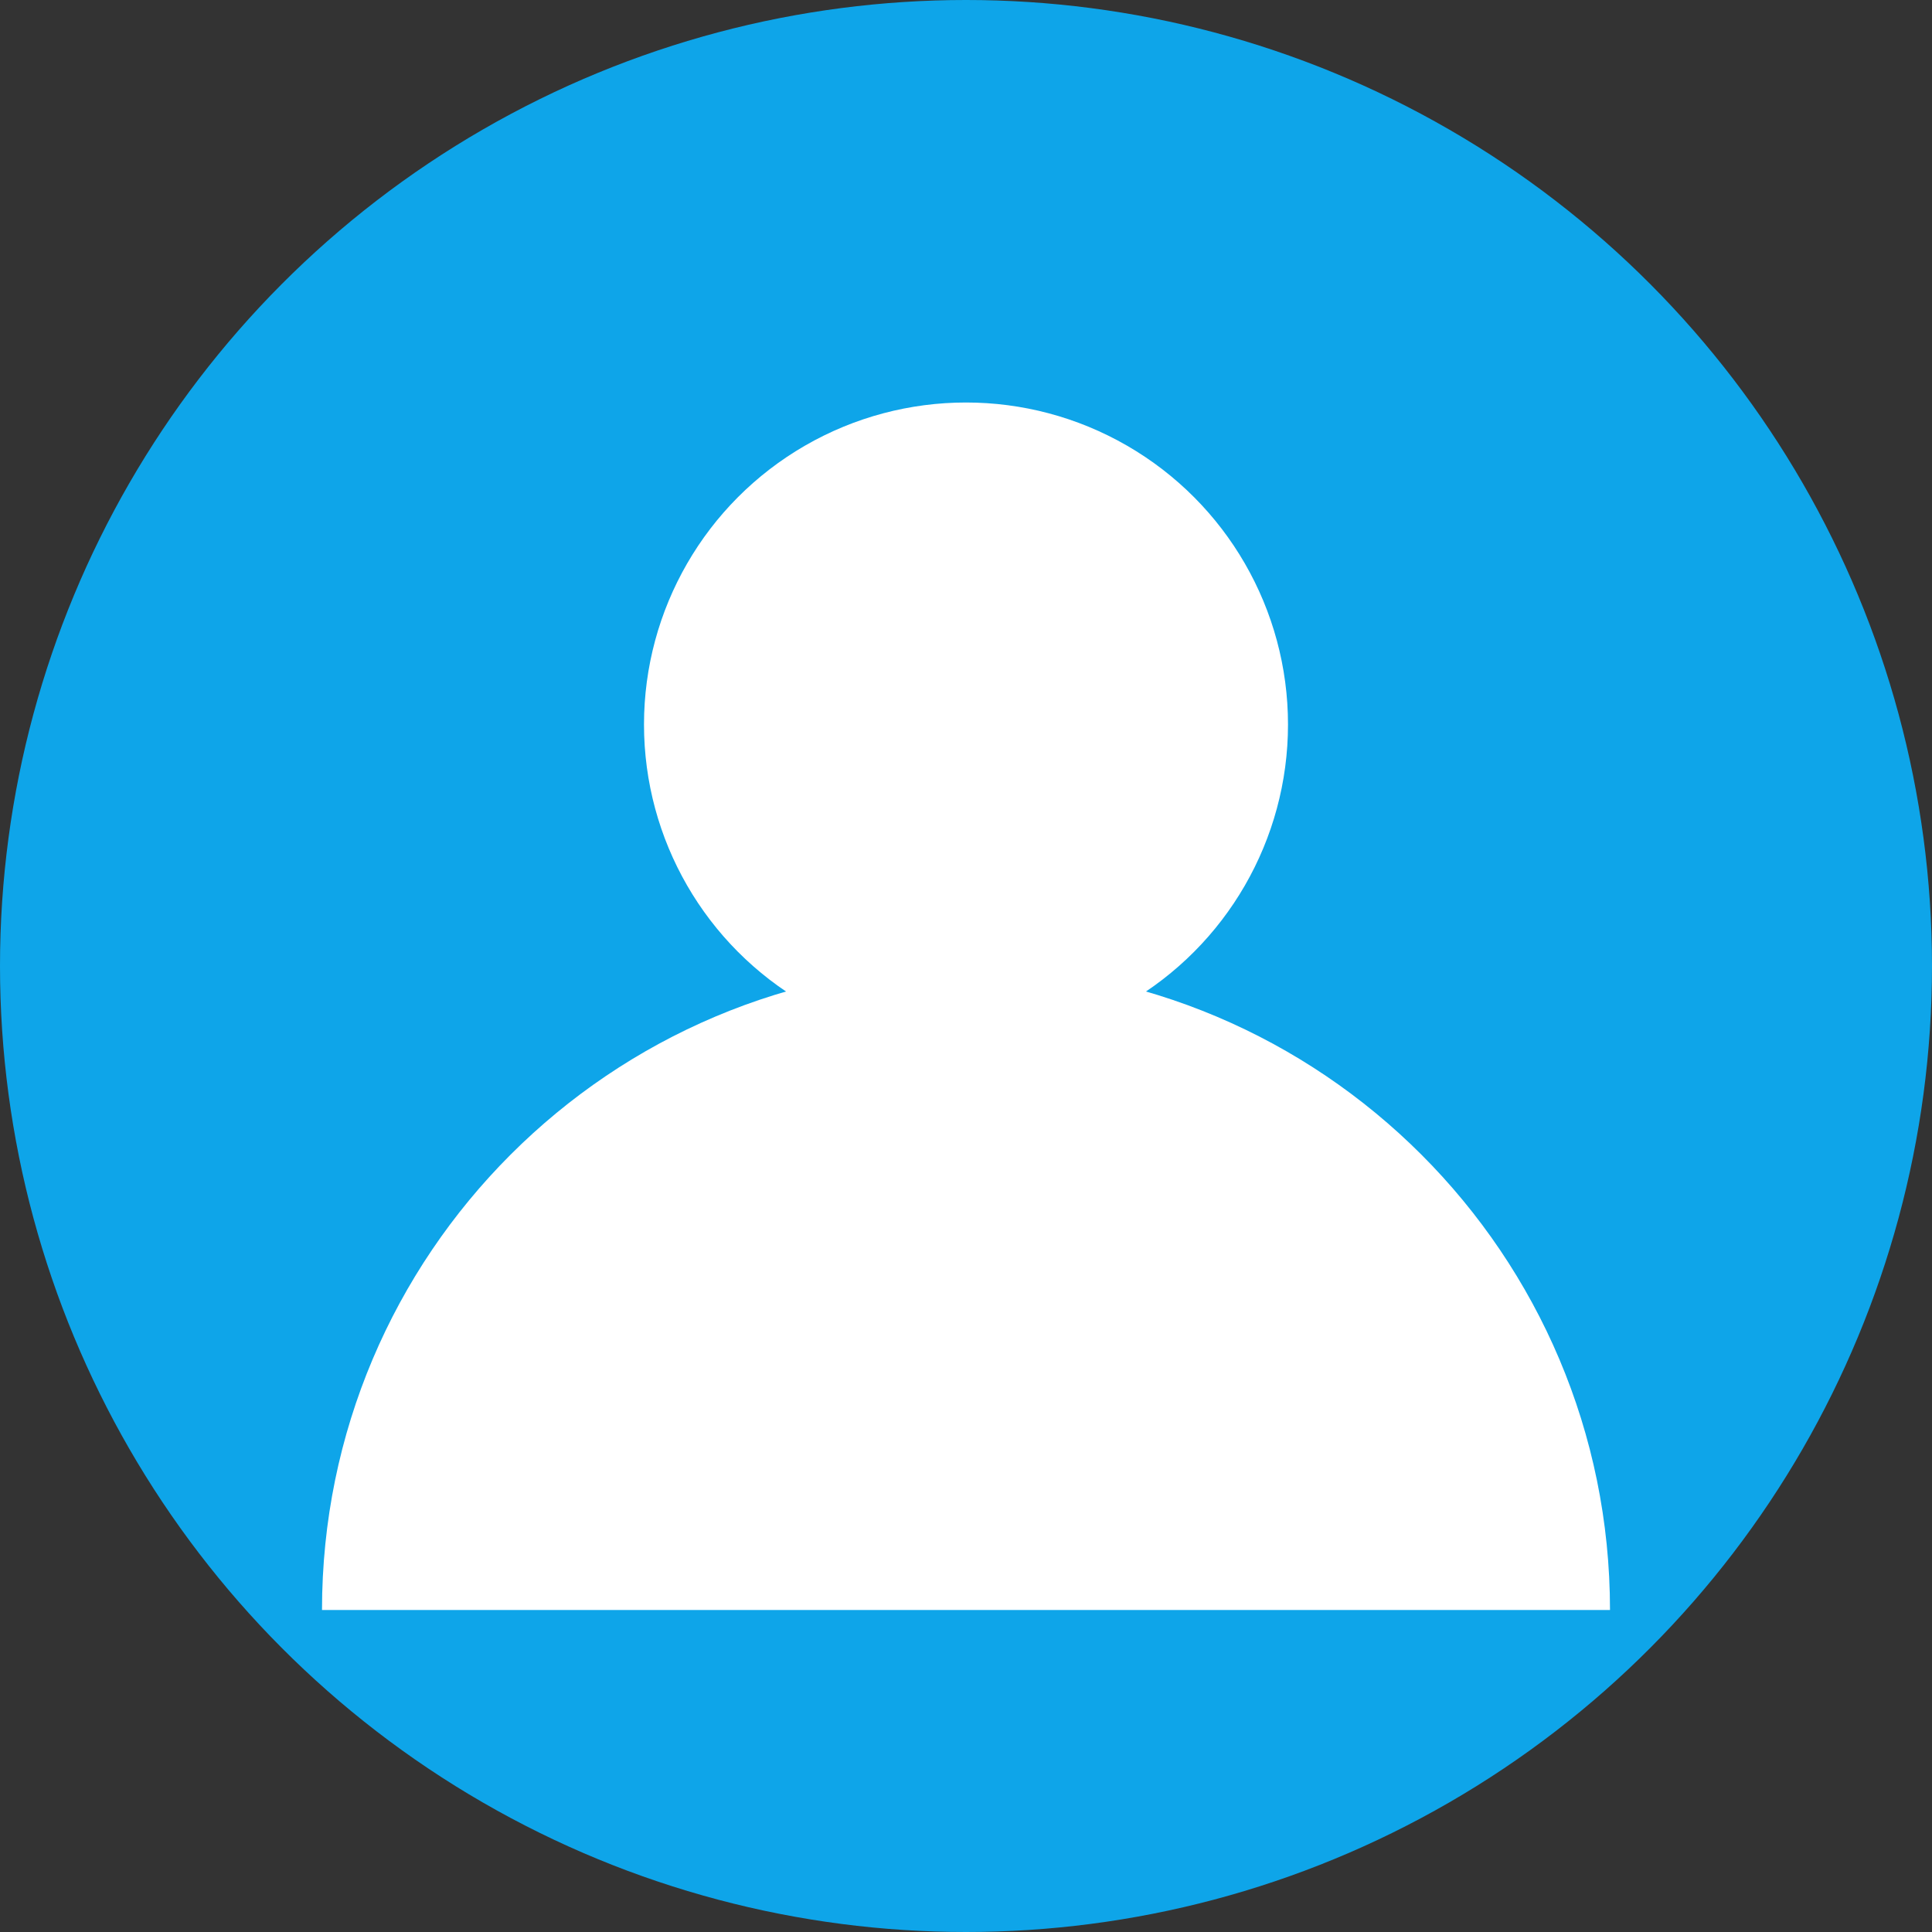 <svg xmlns="http://www.w3.org/2000/svg" width="48" height="48" viewBox="0 0 48 48" fill="none">
  <rect x="0" y="0" width="48" height="48" fill="#333333" stroke="none"/>
  <circle cx="24" cy="24" r="24" fill="#0EA5E9"/>
  <circle cx="24" cy="18" r="8" fill="white"/>
  <path d="M8 40c0-8.837 7.163-16 16-16s16 7.163 16 16" fill="white"/>
</svg> 